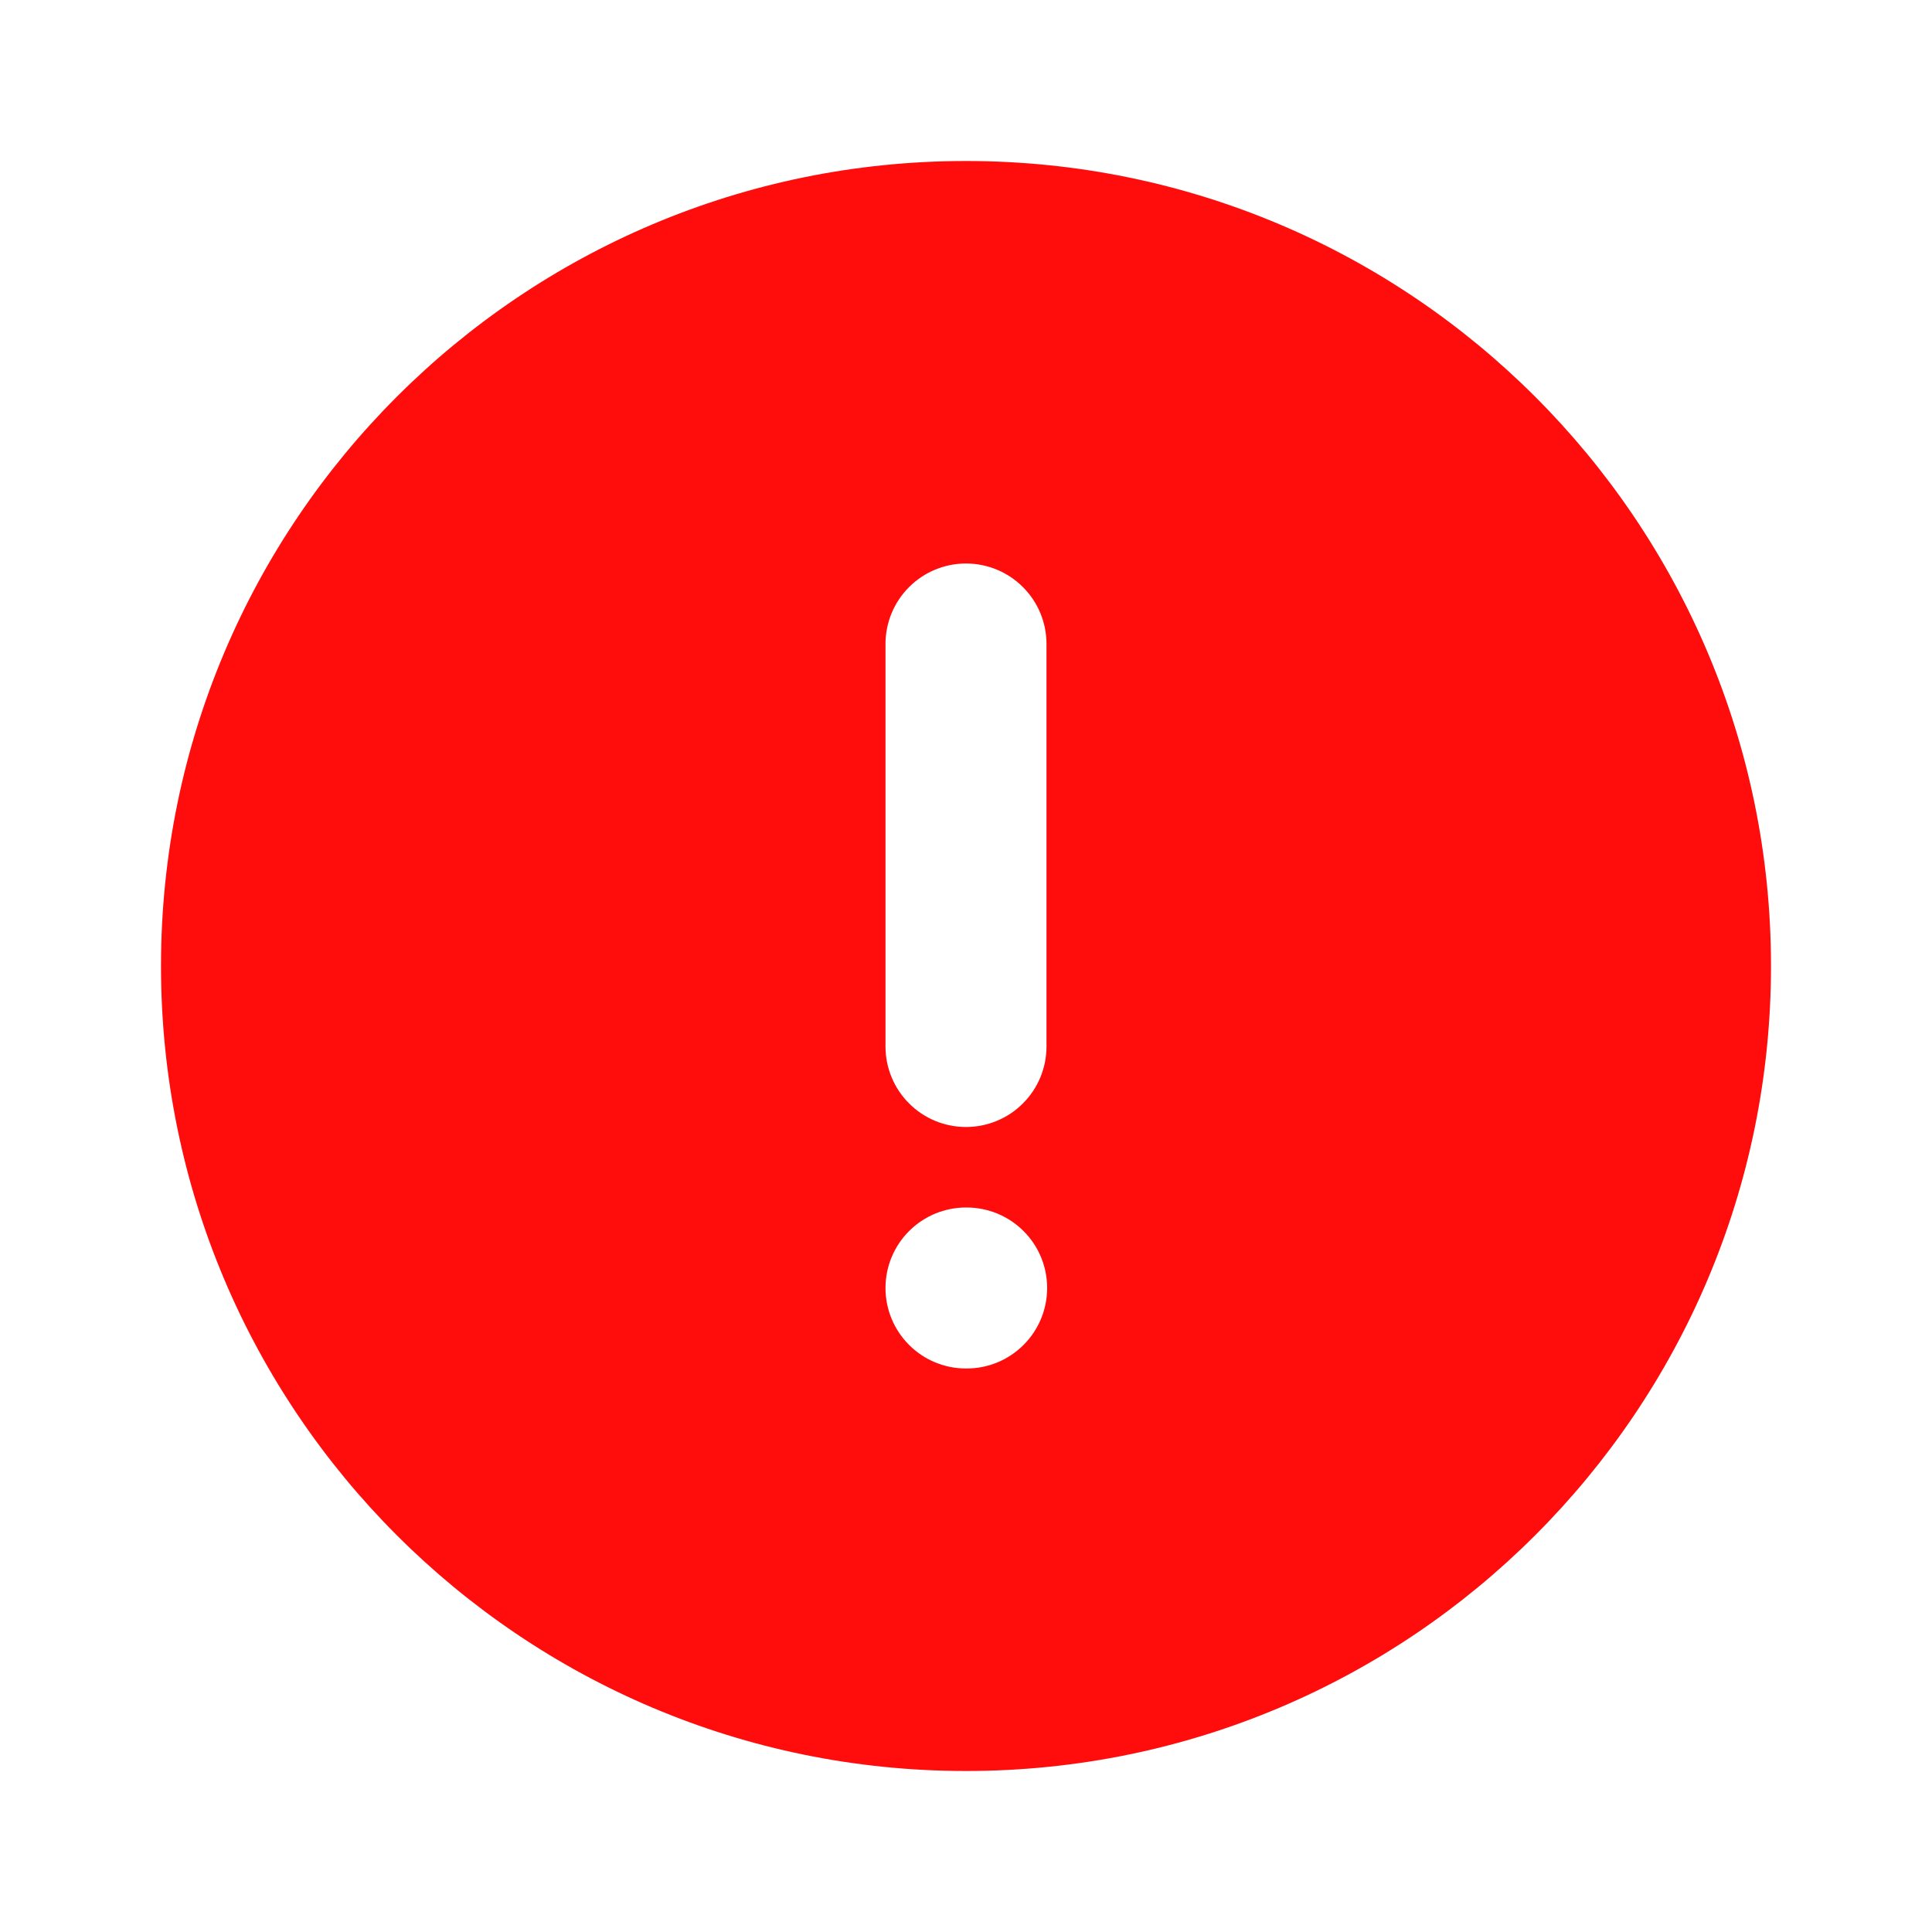 <svg width="24" height="24" viewBox="0 0 24 24" fill="none" xmlns="http://www.w3.org/2000/svg">
<path fill-rule="evenodd" clip-rule="evenodd" d="M22 12C22 6.477 17.523 2 12 2C6.477 2 2 6.477 2 12C2 17.523 6.477 22 12 22C17.523 22 22 17.523 22 12ZM12 7C12.265 7 12.52 7.105 12.707 7.293C12.895 7.48 13 7.735 13 8V13C13 13.265 12.895 13.52 12.707 13.707C12.52 13.895 12.265 14 12 14C11.735 14 11.48 13.895 11.293 13.707C11.105 13.52 11 13.265 11 13V8C11 7.735 11.105 7.48 11.293 7.293C11.48 7.105 11.735 7 12 7ZM11 16C11 15.735 11.105 15.48 11.293 15.293C11.48 15.105 11.735 15 12 15H12.008C12.273 15 12.528 15.105 12.715 15.293C12.903 15.48 13.008 15.735 13.008 16C13.008 16.265 12.903 16.52 12.715 16.707C12.528 16.895 12.273 17 12.008 17H12C11.735 17 11.48 16.895 11.293 16.707C11.105 16.52 11 16.265 11 16Z" fill="#FF0C0C"/>
</svg>
